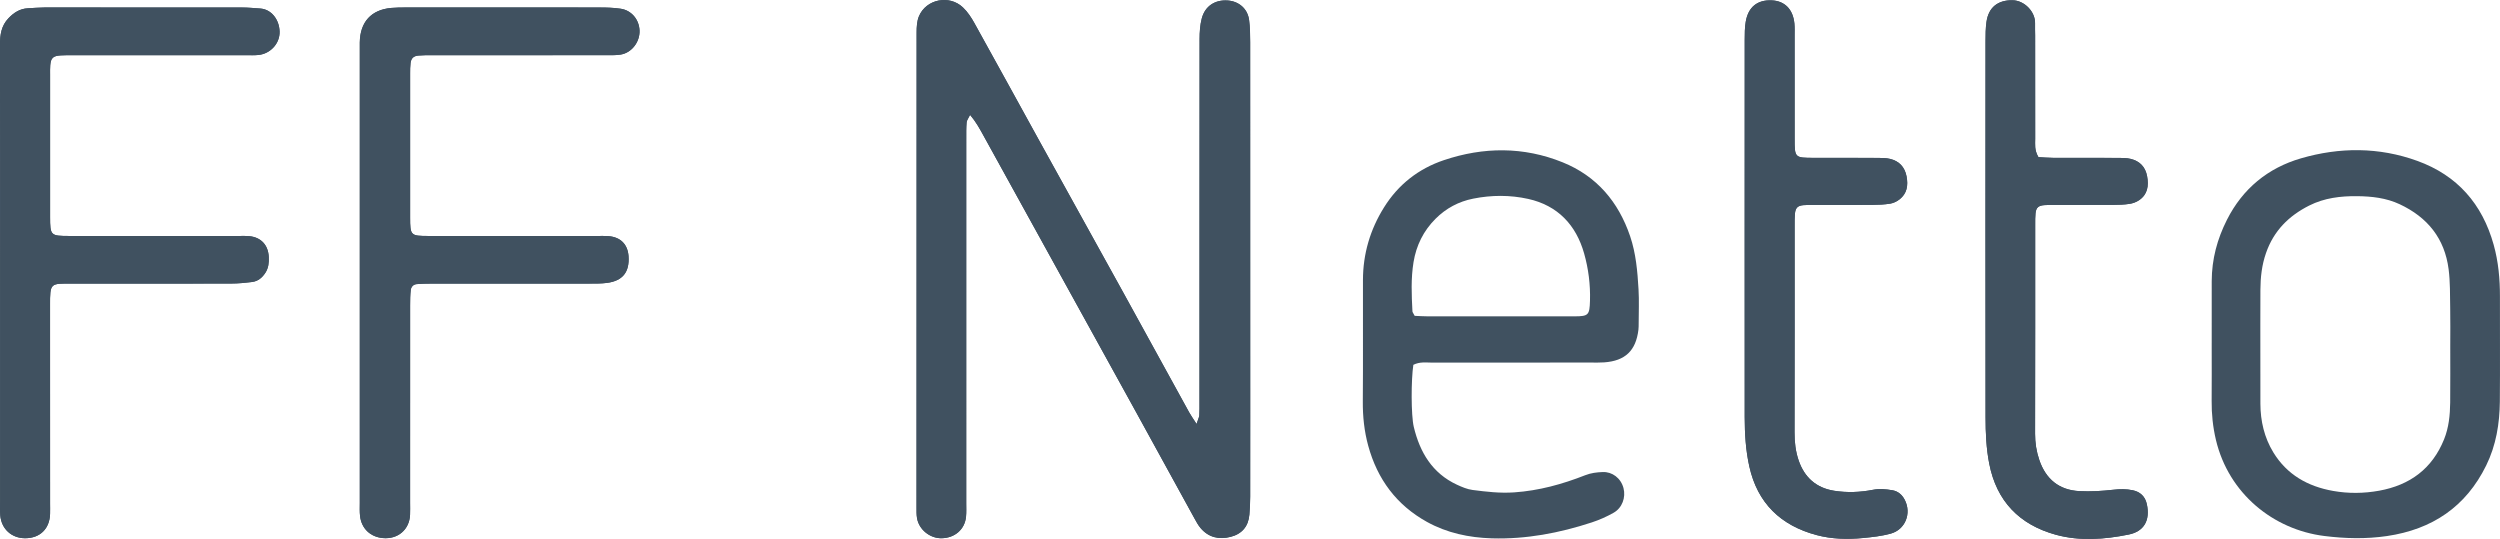 <?xml version="1.0" encoding="utf-8"?>
<!-- Generator: Adobe Illustrator 16.0.0, SVG Export Plug-In . SVG Version: 6.00 Build 0)  -->
<!DOCTYPE svg PUBLIC "-//W3C//DTD SVG 1.1//EN" "http://www.w3.org/Graphics/SVG/1.1/DTD/svg11.dtd">
<svg version="1.1" id="Layer_1" xmlns="http://www.w3.org/2000/svg" xmlns:xlink="http://www.w3.org/1999/xlink" x="0px" y="0px"
	 width="209.448px" height="45.153px" viewBox="0 0 209.448 45.153" enable-background="new 0 0 209.448 45.153"
	 xml:space="preserve">
<g>
	<g>
		<path fill-rule="evenodd" clip-rule="evenodd" fill="#405160" d="M100.246,35.52c-0.306-0.479-0.473-0.71-0.609-0.957
			c-1.857-3.372-3.705-6.747-5.564-10.118c-2.304-4.175-4.62-8.344-6.926-12.518c-1.84-3.332-3.666-6.673-5.516-10
			c-0.261-0.47-0.572-0.941-0.959-1.307c-1.146-1.082-3.075-0.693-3.682,0.742c-0.171,0.405-0.196,0.895-0.196,1.346
			c-0.01,13.272-0.008,26.544-0.007,39.816c0,0.292-0.008,0.59,0.04,0.877c0.159,0.961,1.076,1.705,2.056,1.691
			c1.114-0.016,1.953-0.743,2.052-1.809c0.035-0.373,0.017-0.752,0.017-1.129c0-10.174,0-20.348,0.001-30.521
			c0-0.461-0.008-0.922,0.03-1.38c0.014-0.173,0.148-0.336,0.289-0.63c0.494,0.584,0.791,1.131,1.09,1.673
			c2.104,3.81,4.204,7.621,6.307,11.432c2.143,3.883,4.29,7.765,6.429,11.649c1.655,3.006,3.301,6.016,4.956,9.021
			c0.161,0.293,0.321,0.596,0.536,0.848c0.666,0.782,1.531,0.977,2.498,0.734c0.961-0.241,1.5-0.874,1.585-1.865
			c0.043-0.499,0.067-1.003,0.068-1.505c0.007-2.177,0.003-4.354,0.003-6.531c0-10.508,0.001-21.018-0.004-31.525
			c0-0.627-0.009-1.26-0.091-1.879c-0.124-0.939-0.846-1.564-1.788-1.633c-1.058-0.076-1.899,0.461-2.175,1.497
			c-0.147,0.556-0.185,1.155-0.185,1.735c-0.011,10.132-0.007,20.264-0.008,30.395c0,0.378,0.007,0.755-0.015,1.131
			C100.467,34.946,100.387,35.091,100.246,35.52z"/>
		<path fill-rule="evenodd" clip-rule="evenodd" fill="#405160" d="M30.142,23.024c0,6.363,0,12.727,0.001,19.09
			c0,0.378-0.021,0.759,0.024,1.131c0.126,1.045,0.868,1.741,1.914,1.834c1.256,0.111,2.218-0.709,2.274-1.949
			c0.016-0.335,0.004-0.67,0.004-1.005c0-5.526-0.001-11.054,0.002-16.579c0-0.418,0.004-0.839,0.053-1.253
			c0.03-0.263,0.212-0.466,0.495-0.491c0.375-0.032,0.751-0.041,1.127-0.041c4.48-0.002,8.96,0,13.44-0.004
			c0.459,0,0.924,0.003,1.378-0.057c1.315-0.172,1.896-0.908,1.805-2.238c-0.069-0.992-0.669-1.6-1.685-1.679
			c-0.333-0.026-0.669-0.011-1.004-0.011c-4.689,0-9.378,0.002-14.067-0.002c-1.506-0.002-1.54-0.035-1.542-1.557
			c-0.005-4.019-0.002-8.038,0-12.058c0-0.292,0-0.587,0.036-0.876c0.049-0.396,0.248-0.59,0.661-0.626
			c0.374-0.034,0.752-0.028,1.129-0.028c4.856-0.002,9.713,0,14.57-0.004c0.418,0,0.843,0.019,1.252-0.051
			c0.916-0.153,1.604-1.061,1.572-2.004c-0.032-0.926-0.669-1.7-1.587-1.836c-0.577-0.086-1.167-0.102-1.752-0.102
			C44.84,0.622,39.438,0.625,34.038,0.627c-0.418,0-0.838,0.001-1.255,0.038c-1.683,0.151-2.614,1.178-2.641,2.891
			c-0.003,0.209,0,0.418,0,0.628C30.142,10.464,30.142,16.744,30.142,23.024z"/>
		<path fill-rule="evenodd" clip-rule="evenodd" fill="#405160" d="M0.009,23.083c0,6.322,0,12.645,0.001,18.967
			c0,0.377-0.018,0.756,0.014,1.13c0.098,1.144,0.957,1.917,2.096,1.911c1.232-0.007,2.034-0.788,2.076-2.029
			c0.01-0.293,0.001-0.586,0.001-0.879c0-5.526,0.005-11.053-0.003-16.58c-0.003-1.936,0.011-1.846,1.88-1.844
			c4.438,0.003,8.876,0.006,13.314-0.006c0.583,0,1.169-0.058,1.748-0.133c0.483-0.063,0.833-0.359,1.097-0.767
			c0.265-0.409,0.307-0.861,0.285-1.327c-0.049-0.998-0.649-1.646-1.629-1.74c-0.333-0.031-0.669-0.014-1.004-0.014
			c-4.689,0-9.379,0.002-14.069-0.002c-1.587-0.002-1.616-0.029-1.618-1.614c-0.004-3.978-0.001-7.955,0-11.933
			c0-0.252-0.007-0.504,0.013-0.754c0.05-0.611,0.226-0.785,0.874-0.829c0.375-0.026,0.753-0.016,1.13-0.016
			c4.815-0.001,9.63-0.001,14.445-0.001c0.335,0,0.672,0.017,1.004-0.02c0.993-0.106,1.791-0.966,1.761-1.964
			c-0.03-0.994-0.678-1.861-1.628-1.927c-0.5-0.033-1.002-0.084-1.503-0.084C14.765,0.624,9.238,0.624,3.711,0.628
			C3.251,0.629,2.792,0.671,2.332,0.694c-0.669,0.035-1.18,0.369-1.629,0.842C0.109,2.161-0.002,2.911,0,3.739
			C0.016,10.187,0.009,16.635,0.009,23.083z"/>
		<path fill-rule="evenodd" clip-rule="evenodd" fill="#405160" d="M170.777,13.163c-0.353-0.607-0.266-1.078-0.268-1.53
			c-0.008-2.889-0.004-5.776-0.004-8.665c0-0.334-0.019-0.669-0.008-1.004c0.034-0.972-0.891-1.938-1.906-1.945
			c-1.205-0.008-1.986,0.588-2.162,1.803c-0.078,0.535-0.082,1.084-0.082,1.627c-0.004,10.505-0.01,21.01,0.003,31.516
			c0.001,1.294,0.056,2.585,0.306,3.87c0.615,3.172,2.551,5.13,5.581,5.964c2.003,0.551,4.073,0.395,6.103-0.016
			c1.281-0.258,1.819-1.188,1.519-2.554c-0.142-0.641-0.55-1.023-1.177-1.156c-0.533-0.112-1.063-0.107-1.616-0.044
			c-0.952,0.107-1.921,0.168-2.876,0.115c-1.678-0.091-2.786-1-3.333-2.594c-0.247-0.72-0.36-1.449-0.358-2.215
			c0.015-5.859,0.008-11.72,0.01-17.579c0-0.293-0.004-0.587,0.025-0.878c0.047-0.477,0.231-0.652,0.724-0.692
			c0.292-0.024,0.586-0.018,0.879-0.018c1.632-0.002,3.265,0.004,4.897-0.005c0.459-0.002,0.923-0.016,1.375-0.084
			c0.277-0.041,0.569-0.149,0.801-0.307c0.719-0.488,0.819-1.207,0.674-2.004c-0.144-0.787-0.619-1.273-1.375-1.457
			c-0.359-0.088-0.746-0.08-1.121-0.082c-1.8-0.008-3.6,0-5.399-0.006C171.578,13.222,171.167,13.184,170.777,13.163z"/>
		<path fill-rule="evenodd" clip-rule="evenodd" fill="#405160" d="M146.166,19.892c0,5.021-0.006,10.043,0.003,15.065
			c0.003,1.38,0.085,2.751,0.385,4.11c0.685,3.102,2.647,4.961,5.635,5.76c1.251,0.334,2.569,0.374,3.868,0.248
			c0.789-0.076,1.59-0.16,2.35-0.371c1.218-0.338,1.752-1.692,1.175-2.819c-0.218-0.425-0.554-0.733-1.051-0.815
			c-0.536-0.087-1.062-0.145-1.616-0.035c-1.072,0.21-2.167,0.25-3.248,0.081c-1.498-0.234-2.49-1.116-2.979-2.544
			c-0.258-0.756-0.346-1.538-0.344-2.344c0.015-5.775,0.007-11.551,0.008-17.326c0-0.333-0.005-0.67,0.026-1.002
			c0.046-0.488,0.231-0.671,0.708-0.713c0.292-0.025,0.586-0.019,0.879-0.019c1.632-0.002,3.264,0.007,4.896-0.005
			c0.5-0.004,1.006-0.023,1.499-0.103c0.273-0.044,0.558-0.185,0.779-0.356c0.636-0.492,0.733-1.174,0.593-1.922
			c-0.148-0.781-0.613-1.28-1.37-1.468c-0.358-0.089-0.746-0.083-1.121-0.085c-1.757-0.008-3.515-0.001-5.272-0.004
			c-1.607-0.004-1.613-0.006-1.616-1.589c-0.005-2.888-0.001-5.774-0.002-8.662c0-0.335,0.015-0.672-0.017-1.004
			c-0.114-1.192-0.813-1.896-1.903-1.941c-1.2-0.05-1.966,0.56-2.175,1.792c-0.083,0.49-0.086,0.998-0.086,1.5
			C146.164,8.845,146.166,14.368,146.166,19.892z"/>
		<path fill-rule="evenodd" clip-rule="evenodd" fill="#405160" d="M100.246,35.52c0.141-0.429,0.222-0.573,0.23-0.72
			c0.022-0.376,0.015-0.753,0.015-1.131c0-10.131-0.003-20.263,0.008-30.395c0-0.58,0.037-1.18,0.185-1.735
			c0.275-1.036,1.117-1.573,2.175-1.497c0.942,0.068,1.664,0.693,1.788,1.633c0.082,0.619,0.091,1.252,0.091,1.879
			c0.005,10.508,0.004,21.018,0.004,31.525c0,2.178,0.004,4.354-0.003,6.531c-0.001,0.502-0.025,1.006-0.068,1.505
			c-0.085,0.991-0.624,1.624-1.585,1.865c-0.967,0.242-1.833,0.048-2.498-0.734c-0.214-0.252-0.375-0.555-0.536-0.848
			c-1.655-3.005-3.3-6.015-4.956-9.021c-2.14-3.885-4.287-7.767-6.429-11.649c-2.103-3.811-4.203-7.622-6.307-11.432
			c-0.299-0.542-0.596-1.089-1.09-1.673c-0.14,0.294-0.274,0.457-0.289,0.63c-0.039,0.458-0.03,0.919-0.03,1.38
			c-0.001,10.174,0,20.348-0.001,30.521c0,0.377,0.019,0.756-0.017,1.129c-0.099,1.065-0.938,1.793-2.052,1.809
			c-0.979,0.014-1.897-0.73-2.056-1.691c-0.048-0.287-0.04-0.585-0.04-0.877c-0.001-13.272-0.003-26.544,0.007-39.816
			c0-0.451,0.025-0.94,0.196-1.346c0.607-1.436,2.537-1.824,3.682-0.742c0.388,0.365,0.698,0.837,0.959,1.307
			c1.851,3.327,3.676,6.668,5.516,10c2.306,4.174,4.622,8.343,6.926,12.518c1.86,3.371,3.708,6.746,5.564,10.118
			C99.773,34.81,99.939,35.04,100.246,35.52z"/>
		<path fill-rule="evenodd" clip-rule="evenodd" fill="#405160" d="M30.142,23.024c0-6.28,0-12.561,0-18.841
			c0-0.21-0.003-0.419,0-0.628c0.026-1.713,0.958-2.739,2.641-2.891c0.417-0.037,0.836-0.038,1.255-0.038
			c5.4-0.002,10.802-0.005,16.203,0.003c0.584,0,1.175,0.016,1.752,0.102c0.917,0.136,1.555,0.91,1.587,1.836
			c0.032,0.943-0.656,1.851-1.572,2.004c-0.409,0.069-0.834,0.051-1.252,0.051c-4.857,0.004-9.713,0.002-14.57,0.004
			c-0.376,0-0.755-0.006-1.129,0.028c-0.413,0.036-0.612,0.229-0.661,0.626c-0.035,0.289-0.036,0.584-0.036,0.876
			c-0.002,4.02-0.005,8.039,0,12.058c0.002,1.521,0.036,1.555,1.542,1.557c4.689,0.004,9.378,0.002,14.067,0.002
			c0.335,0,0.671-0.016,1.004,0.011c1.015,0.079,1.616,0.687,1.685,1.679c0.091,1.33-0.49,2.066-1.805,2.238
			c-0.455,0.06-0.919,0.057-1.378,0.057c-4.48,0.004-8.959,0.002-13.44,0.004c-0.376,0-0.753,0.009-1.127,0.041
			c-0.283,0.025-0.464,0.229-0.495,0.491c-0.048,0.414-0.052,0.835-0.053,1.253c-0.003,5.525-0.002,11.053-0.002,16.579
			c0,0.335,0.012,0.67-0.004,1.005c-0.056,1.24-1.018,2.061-2.274,1.949c-1.046-0.093-1.788-0.789-1.914-1.834
			c-0.045-0.372-0.024-0.753-0.024-1.131C30.142,35.751,30.142,29.388,30.142,23.024z"/>
		<path fill-rule="evenodd" clip-rule="evenodd" fill="#405160" d="M0.009,23.083c0-6.448,0.007-12.896-0.009-19.344
			c-0.002-0.828,0.109-1.578,0.703-2.203c0.449-0.473,0.96-0.807,1.629-0.842c0.46-0.023,0.919-0.065,1.379-0.066
			C9.238,0.624,14.765,0.624,20.292,0.63c0.501,0,1.002,0.051,1.503,0.084c0.95,0.065,1.599,0.933,1.628,1.927
			c0.03,0.998-0.768,1.857-1.761,1.964c-0.332,0.036-0.669,0.02-1.004,0.02c-4.815,0-9.63,0-14.445,0.001
			c-0.376,0-0.755-0.011-1.13,0.016C4.436,4.685,4.259,4.858,4.209,5.47c-0.02,0.25-0.013,0.502-0.013,0.754
			c-0.001,3.978-0.003,7.955,0,11.933c0.002,1.585,0.031,1.612,1.618,1.614c4.69,0.004,9.379,0.002,14.069,0.002
			c0.335,0,0.672-0.018,1.004,0.014c0.98,0.094,1.581,0.742,1.629,1.74c0.022,0.466-0.02,0.918-0.285,1.327
			c-0.264,0.407-0.614,0.704-1.097,0.767c-0.579,0.075-1.165,0.133-1.748,0.133c-4.438,0.012-8.876,0.009-13.314,0.006
			c-1.87-0.002-1.883-0.092-1.88,1.844c0.008,5.527,0.002,11.054,0.003,16.58c0,0.293,0.009,0.586-0.001,0.879
			c-0.042,1.241-0.844,2.022-2.076,2.029c-1.139,0.006-1.998-0.768-2.096-1.911c-0.032-0.374-0.014-0.753-0.014-1.13
			C0.009,35.728,0.009,29.405,0.009,23.083z"/>
		<path fill-rule="evenodd" clip-rule="evenodd" fill="#405160" d="M170.777,13.163c0.39,0.021,0.801,0.059,1.21,0.061
			c1.8,0.006,3.6-0.002,5.399,0.006c0.375,0.002,0.762-0.006,1.121,0.082c0.756,0.184,1.231,0.67,1.375,1.457
			c0.146,0.797,0.045,1.516-0.674,2.004c-0.231,0.157-0.523,0.266-0.801,0.307c-0.452,0.068-0.916,0.082-1.375,0.084
			c-1.633,0.009-3.266,0.003-4.897,0.005c-0.293,0-0.587-0.007-0.879,0.018c-0.492,0.04-0.677,0.216-0.724,0.692
			c-0.029,0.291-0.025,0.585-0.025,0.878c-0.002,5.859,0.005,11.72-0.01,17.579c-0.002,0.766,0.111,1.495,0.358,2.215
			c0.547,1.594,1.655,2.503,3.333,2.594c0.955,0.053,1.924-0.008,2.876-0.115c0.553-0.063,1.083-0.068,1.616,0.044
			c0.627,0.133,1.035,0.516,1.177,1.156c0.301,1.365-0.237,2.296-1.519,2.554c-2.029,0.41-4.1,0.566-6.103,0.016
			c-3.03-0.834-4.966-2.792-5.581-5.964c-0.25-1.285-0.305-2.576-0.306-3.87c-0.013-10.506-0.007-21.011-0.003-31.516
			c0-0.543,0.004-1.092,0.082-1.627c0.176-1.215,0.957-1.811,2.162-1.803c1.016,0.008,1.94,0.974,1.906,1.945
			c-0.011,0.335,0.008,0.67,0.008,1.004c0,2.889-0.004,5.776,0.004,8.665C170.511,12.085,170.424,12.556,170.777,13.163z"/>
		<path fill-rule="evenodd" clip-rule="evenodd" fill="#405160" d="M146.166,19.892c0-5.523-0.002-11.047,0.004-16.57
			c0-0.502,0.003-1.01,0.086-1.5c0.209-1.232,0.975-1.842,2.175-1.792c1.091,0.045,1.789,0.749,1.903,1.941
			c0.031,0.332,0.017,0.669,0.017,1.004c0.001,2.888-0.003,5.774,0.002,8.662c0.003,1.583,0.009,1.585,1.616,1.589
			c1.758,0.003,3.516-0.004,5.272,0.004c0.375,0.002,0.763-0.004,1.121,0.085c0.757,0.188,1.222,0.687,1.37,1.468
			c0.141,0.748,0.043,1.43-0.593,1.922c-0.222,0.172-0.506,0.313-0.779,0.356c-0.493,0.079-0.999,0.099-1.499,0.103
			c-1.633,0.012-3.265,0.003-4.896,0.005c-0.293,0-0.587-0.007-0.879,0.019c-0.477,0.042-0.662,0.225-0.708,0.713
			c-0.031,0.332-0.026,0.669-0.026,1.002c-0.001,5.775,0.007,11.551-0.008,17.326c-0.002,0.806,0.086,1.588,0.344,2.344
			c0.488,1.428,1.48,2.31,2.979,2.544c1.081,0.169,2.176,0.129,3.248-0.081c0.555-0.109,1.08-0.052,1.616,0.035
			c0.497,0.082,0.833,0.391,1.051,0.815c0.577,1.127,0.043,2.481-1.175,2.819c-0.76,0.211-1.561,0.295-2.35,0.371
			c-1.299,0.126-2.617,0.086-3.868-0.248c-2.987-0.799-4.95-2.658-5.635-5.76c-0.3-1.359-0.382-2.73-0.385-4.11
			C146.16,29.935,146.166,24.913,146.166,19.892z"/>
		<g>
			<path fill="#405160" d="M137.275,24.243c-0.087-1.504-0.216-3.014-0.704-4.452c-0.979-2.884-2.802-5.04-5.654-6.192
				c-3.276-1.324-6.626-1.297-9.946-0.182c-2.121,0.712-3.823,2.037-5.023,3.965c-1.158,1.857-1.754,3.879-1.76,6.065
				c-0.01,3.392,0.016,6.782-0.012,10.174c-0.01,1.268,0.12,2.505,0.453,3.725c0.765,2.8,2.371,4.966,4.92,6.378
				c1.678,0.93,3.52,1.318,5.424,1.377c2.876,0.087,5.663-0.441,8.384-1.333c0.632-0.207,1.253-0.483,1.833-0.812
				c0.722-0.407,1.029-1.286,0.826-2.063c-0.223-0.849-0.955-1.378-1.743-1.346c-0.506,0.021-0.988,0.078-1.469,0.268
				c-1.914,0.752-3.865,1.293-5.947,1.436c-1.191,0.082-2.334-0.053-3.489-0.203c-0.445-0.057-0.887-0.248-1.303-0.439
				c-2.071-0.961-3.11-2.717-3.619-4.844c-0.234-0.984-0.225-3.963-0.036-5.201c0.542-0.271,1.053-0.186,1.545-0.186
				c4.438-0.006,8.876-0.003,13.313-0.004c0.377,0,0.754,0.012,1.129-0.015c1.762-0.125,2.656-0.979,2.869-2.728
				c0.02-0.165,0.02-0.334,0.021-0.502C137.287,26.167,137.332,25.202,137.275,24.243z M133.208,25.196
				c-0.035,1.195-0.123,1.303-1.283,1.307c-2.676,0.006-5.351,0.001-8.026,0.001c-1.421,0-2.843,0.003-4.264-0.001
				c-0.37-0.002-0.741-0.026-1.114-0.041c-0.117-0.229-0.184-0.3-0.188-0.375c-0.072-1.377-0.133-2.756,0.091-4.125
				c0.229-1.398,0.831-2.617,1.839-3.628c0.882-0.886,1.949-1.452,3.16-1.692c1.529-0.306,3.086-0.314,4.605,0.022
				c2.479,0.55,4.012,2.185,4.687,4.565C133.078,22.507,133.248,23.848,133.208,25.196z"/>
		</g>
		<g>
			<path fill="#405160" d="M205.276,25.813c0.021,1.047,0.005,2.094,0.004,3.141c-0.001,1.59,0.013,3.182-0.005,4.772
				c0.018-1.591,0.004-3.183,0.006-4.772C205.281,27.907,205.296,26.86,205.276,25.813z"/>
			<path fill="#405160" d="M209.443,24.853c0.003-1.471-0.128-2.923-0.525-4.346c-0.953-3.419-3.051-5.818-6.4-7.029
				c-3.214-1.164-6.506-1.156-9.75-0.211c-2.766,0.806-4.875,2.535-6.194,5.143c-0.824,1.629-1.269,3.302-1.278,5.134
				c-0.008,1.758-0.001,3.216-0.001,5.216h-0.001c0,2,0.01,3.238-0.004,4.829c-0.01,1.093,0.104,2.19,0.357,3.261
				c1.069,4.508,4.811,7.52,9.082,8.055c1.752,0.219,3.494,0.263,5.25,0.005c3.789-0.557,6.61-2.449,8.313-5.915
				c0.828-1.684,1.124-3.498,1.143-5.354C209.462,30.711,209.437,27.782,209.443,24.853z M205.275,33.727
				c-0.012,1.048-0.114,2.087-0.512,3.078c-0.996,2.472-2.871,3.84-5.44,4.306c-1.281,0.232-2.571,0.248-3.866,0.017
				c-2.123-0.379-3.861-1.363-5-3.229c-0.755-1.238-1.078-2.623-1.083-4.076c-0.004-1.172-0.003-2.345-0.003-3.518
				c0-2.009-0.008-4.019,0.004-6.028c0.006-1.048,0.117-2.072,0.471-3.083c0.646-1.854,1.895-3.104,3.614-3.971
				c1.276-0.645,2.647-0.802,4.026-0.788c1.207,0.013,2.418,0.143,3.552,0.673c2.342,1.096,3.776,2.875,4.105,5.449
				c0.138,1.074,0.112,2.171,0.133,3.258c0.021,1.047,0.005,2.094,0.005,3.141C205.279,30.544,205.292,32.136,205.275,33.727z"/>
		</g>
	</g>
</g>
</svg>
